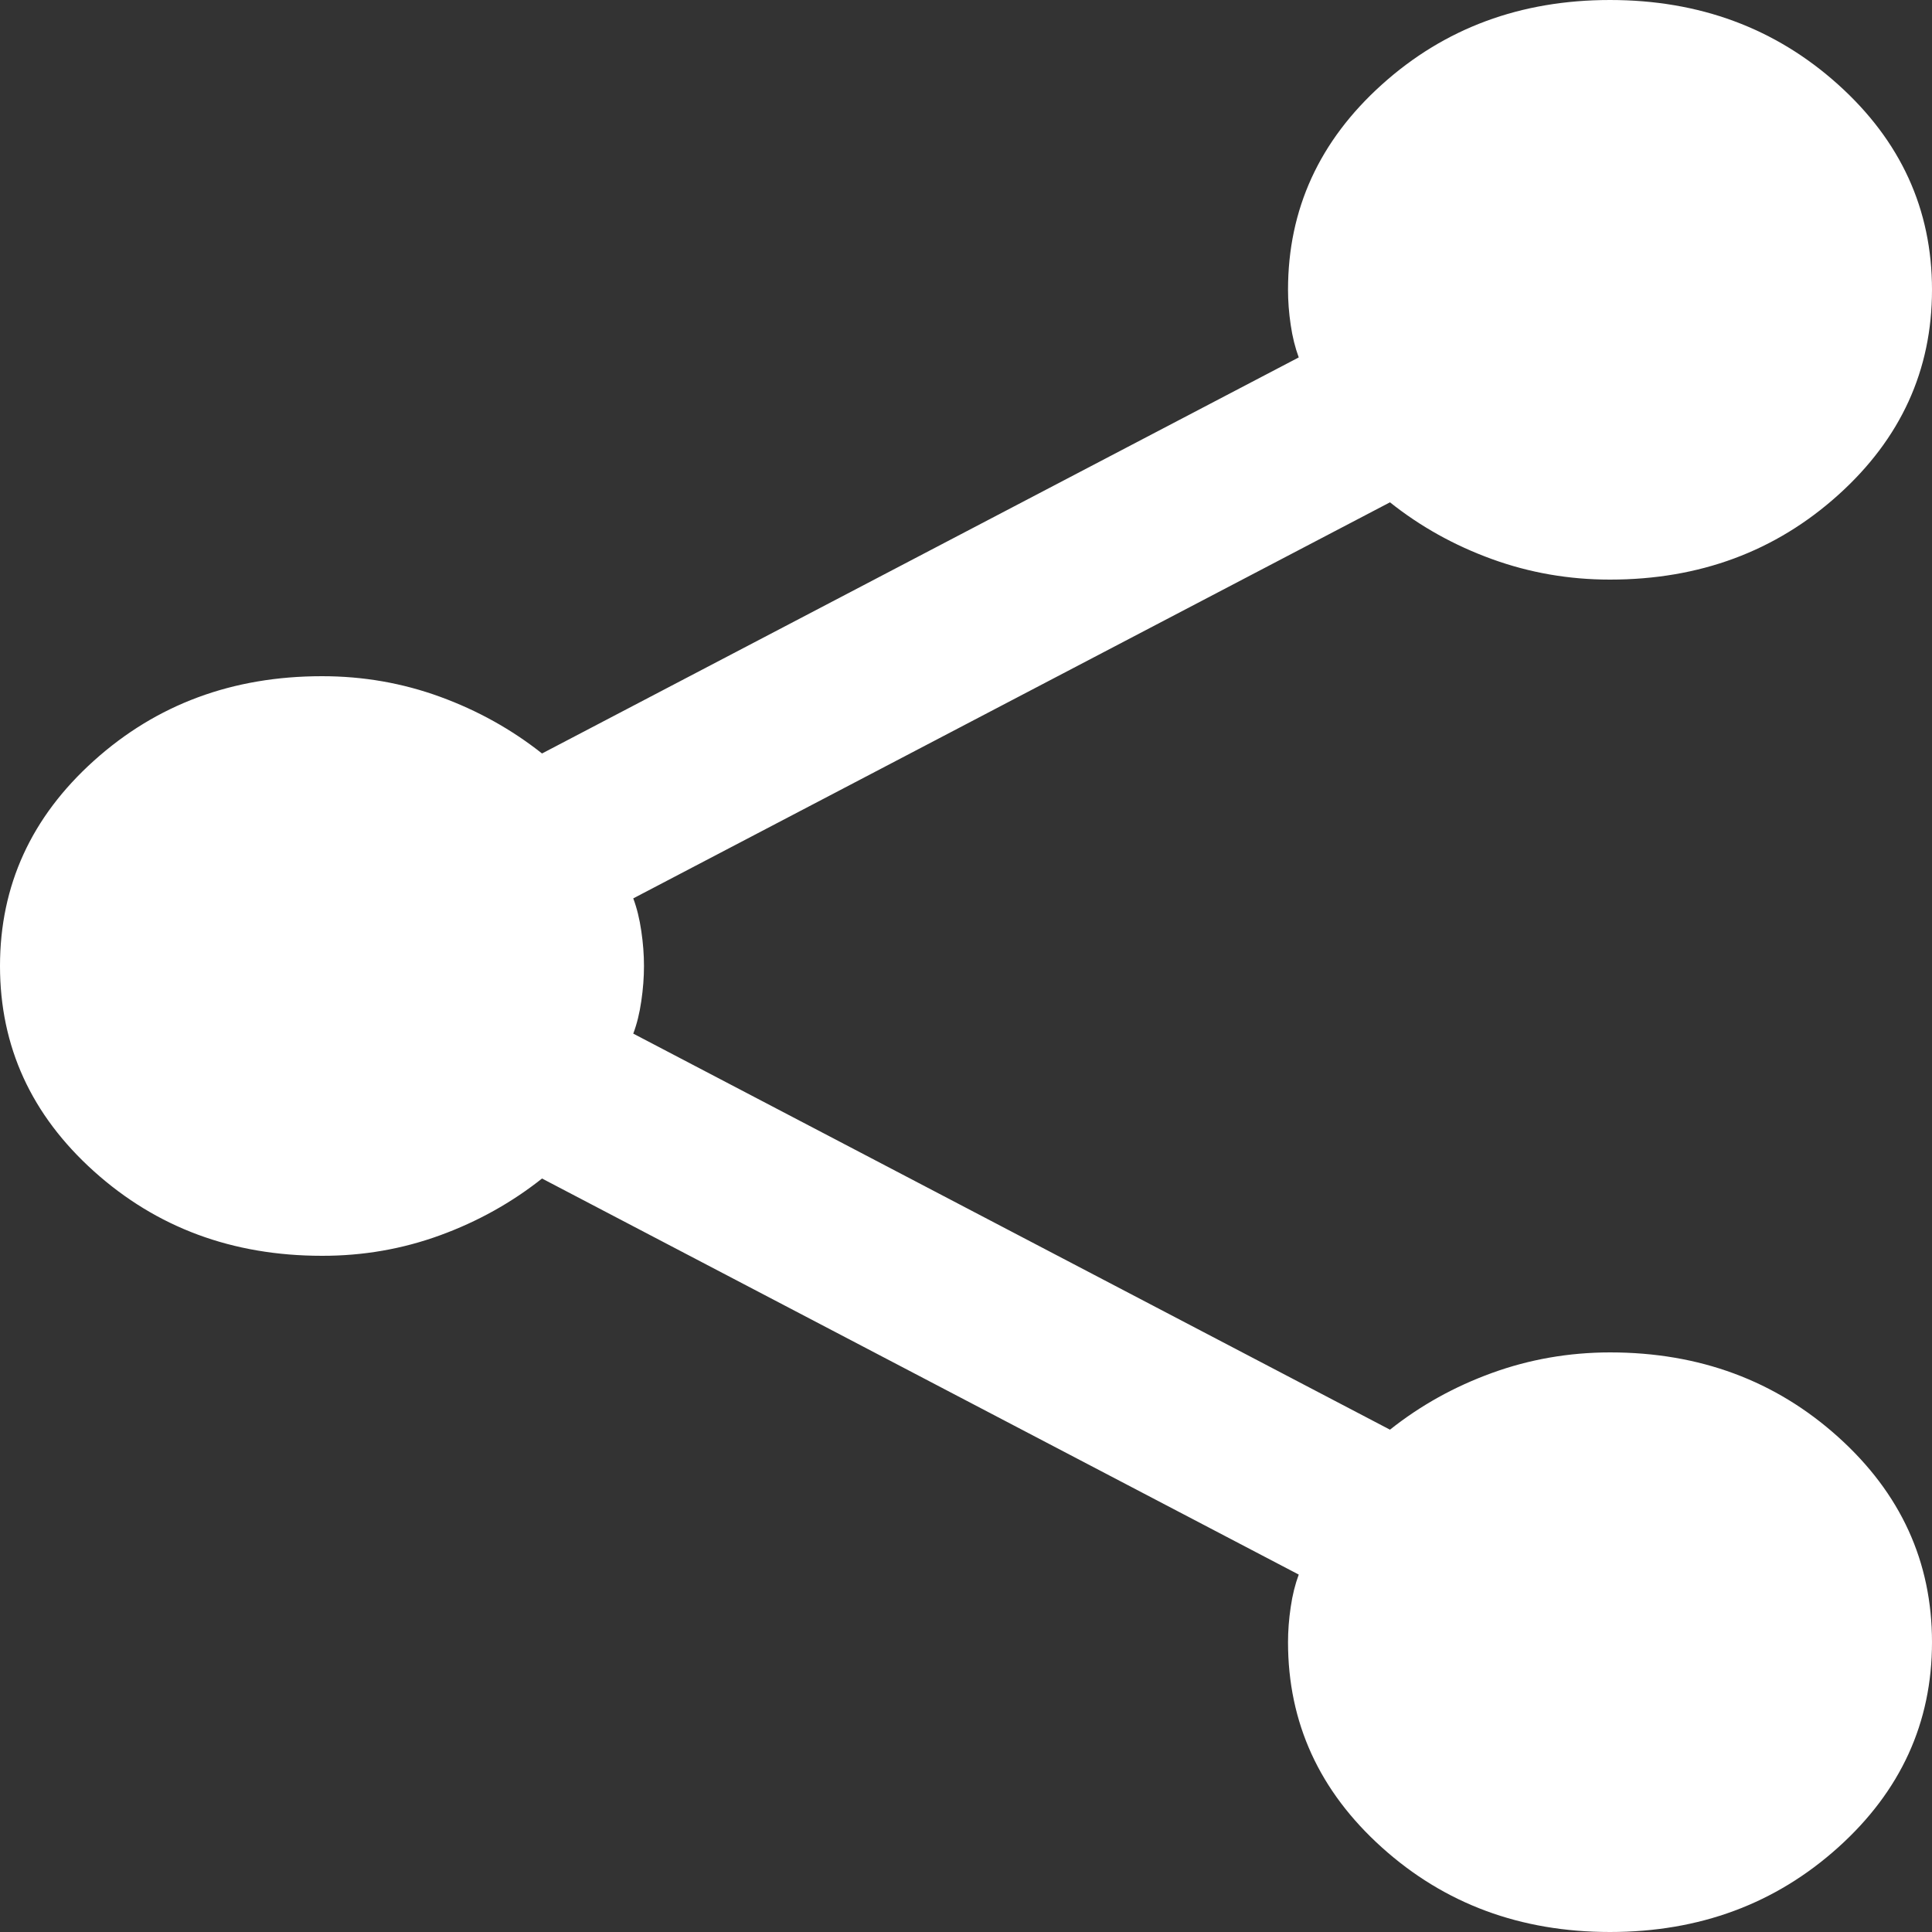 <svg width="31" height="31" viewBox="0 0 31 31" fill="none" xmlns="http://www.w3.org/2000/svg">
    <rect x="0" y="0" width="31" height="31" fill="#333333" stroke="none"/>
    <path d="M25.833 31C24.398 31 23.178 30.548 22.174 29.644C21.169 28.74 20.667 27.642 20.667 26.35C20.667 26.169 20.681 25.982 20.71 25.787C20.738 25.593 20.782 25.419 20.839 25.265L8.697 18.91C8.209 19.297 7.664 19.601 7.061 19.821C6.458 20.041 5.827 20.151 5.167 20.15C3.731 20.15 2.512 19.698 1.507 18.794C0.502 17.89 0 16.792 0 15.5C0 14.208 0.502 13.11 1.507 12.206C2.512 11.302 3.731 10.85 5.167 10.85C5.827 10.85 6.458 10.96 7.061 11.18C7.664 11.4 8.209 11.704 8.697 12.09L20.839 5.735C20.782 5.58 20.738 5.406 20.71 5.213C20.681 5.019 20.667 4.832 20.667 4.65C20.667 3.358 21.169 2.26 22.174 1.356C23.178 0.452 24.398 0 25.833 0C27.268 0 28.488 0.452 29.493 1.356C30.498 2.26 31 3.358 31 4.65C31 5.942 30.498 7.04 29.493 7.944C28.488 8.848 27.268 9.3 25.833 9.3C25.173 9.3 24.542 9.19 23.939 8.971C23.336 8.752 22.791 8.449 22.303 8.06L10.161 14.415C10.219 14.57 10.262 14.745 10.29 14.939C10.319 15.133 10.333 15.32 10.333 15.5C10.333 15.68 10.319 15.867 10.29 16.063C10.262 16.258 10.219 16.432 10.161 16.585L22.303 22.94C22.791 22.552 23.336 22.249 23.939 22.03C24.542 21.811 25.173 21.701 25.833 21.7C27.268 21.7 28.488 22.152 29.493 23.056C30.498 23.96 31 25.058 31 26.35C31 27.642 30.498 28.74 29.493 29.644C28.488 30.548 27.268 31 25.833 31Z" fill="white"/>
</svg>
